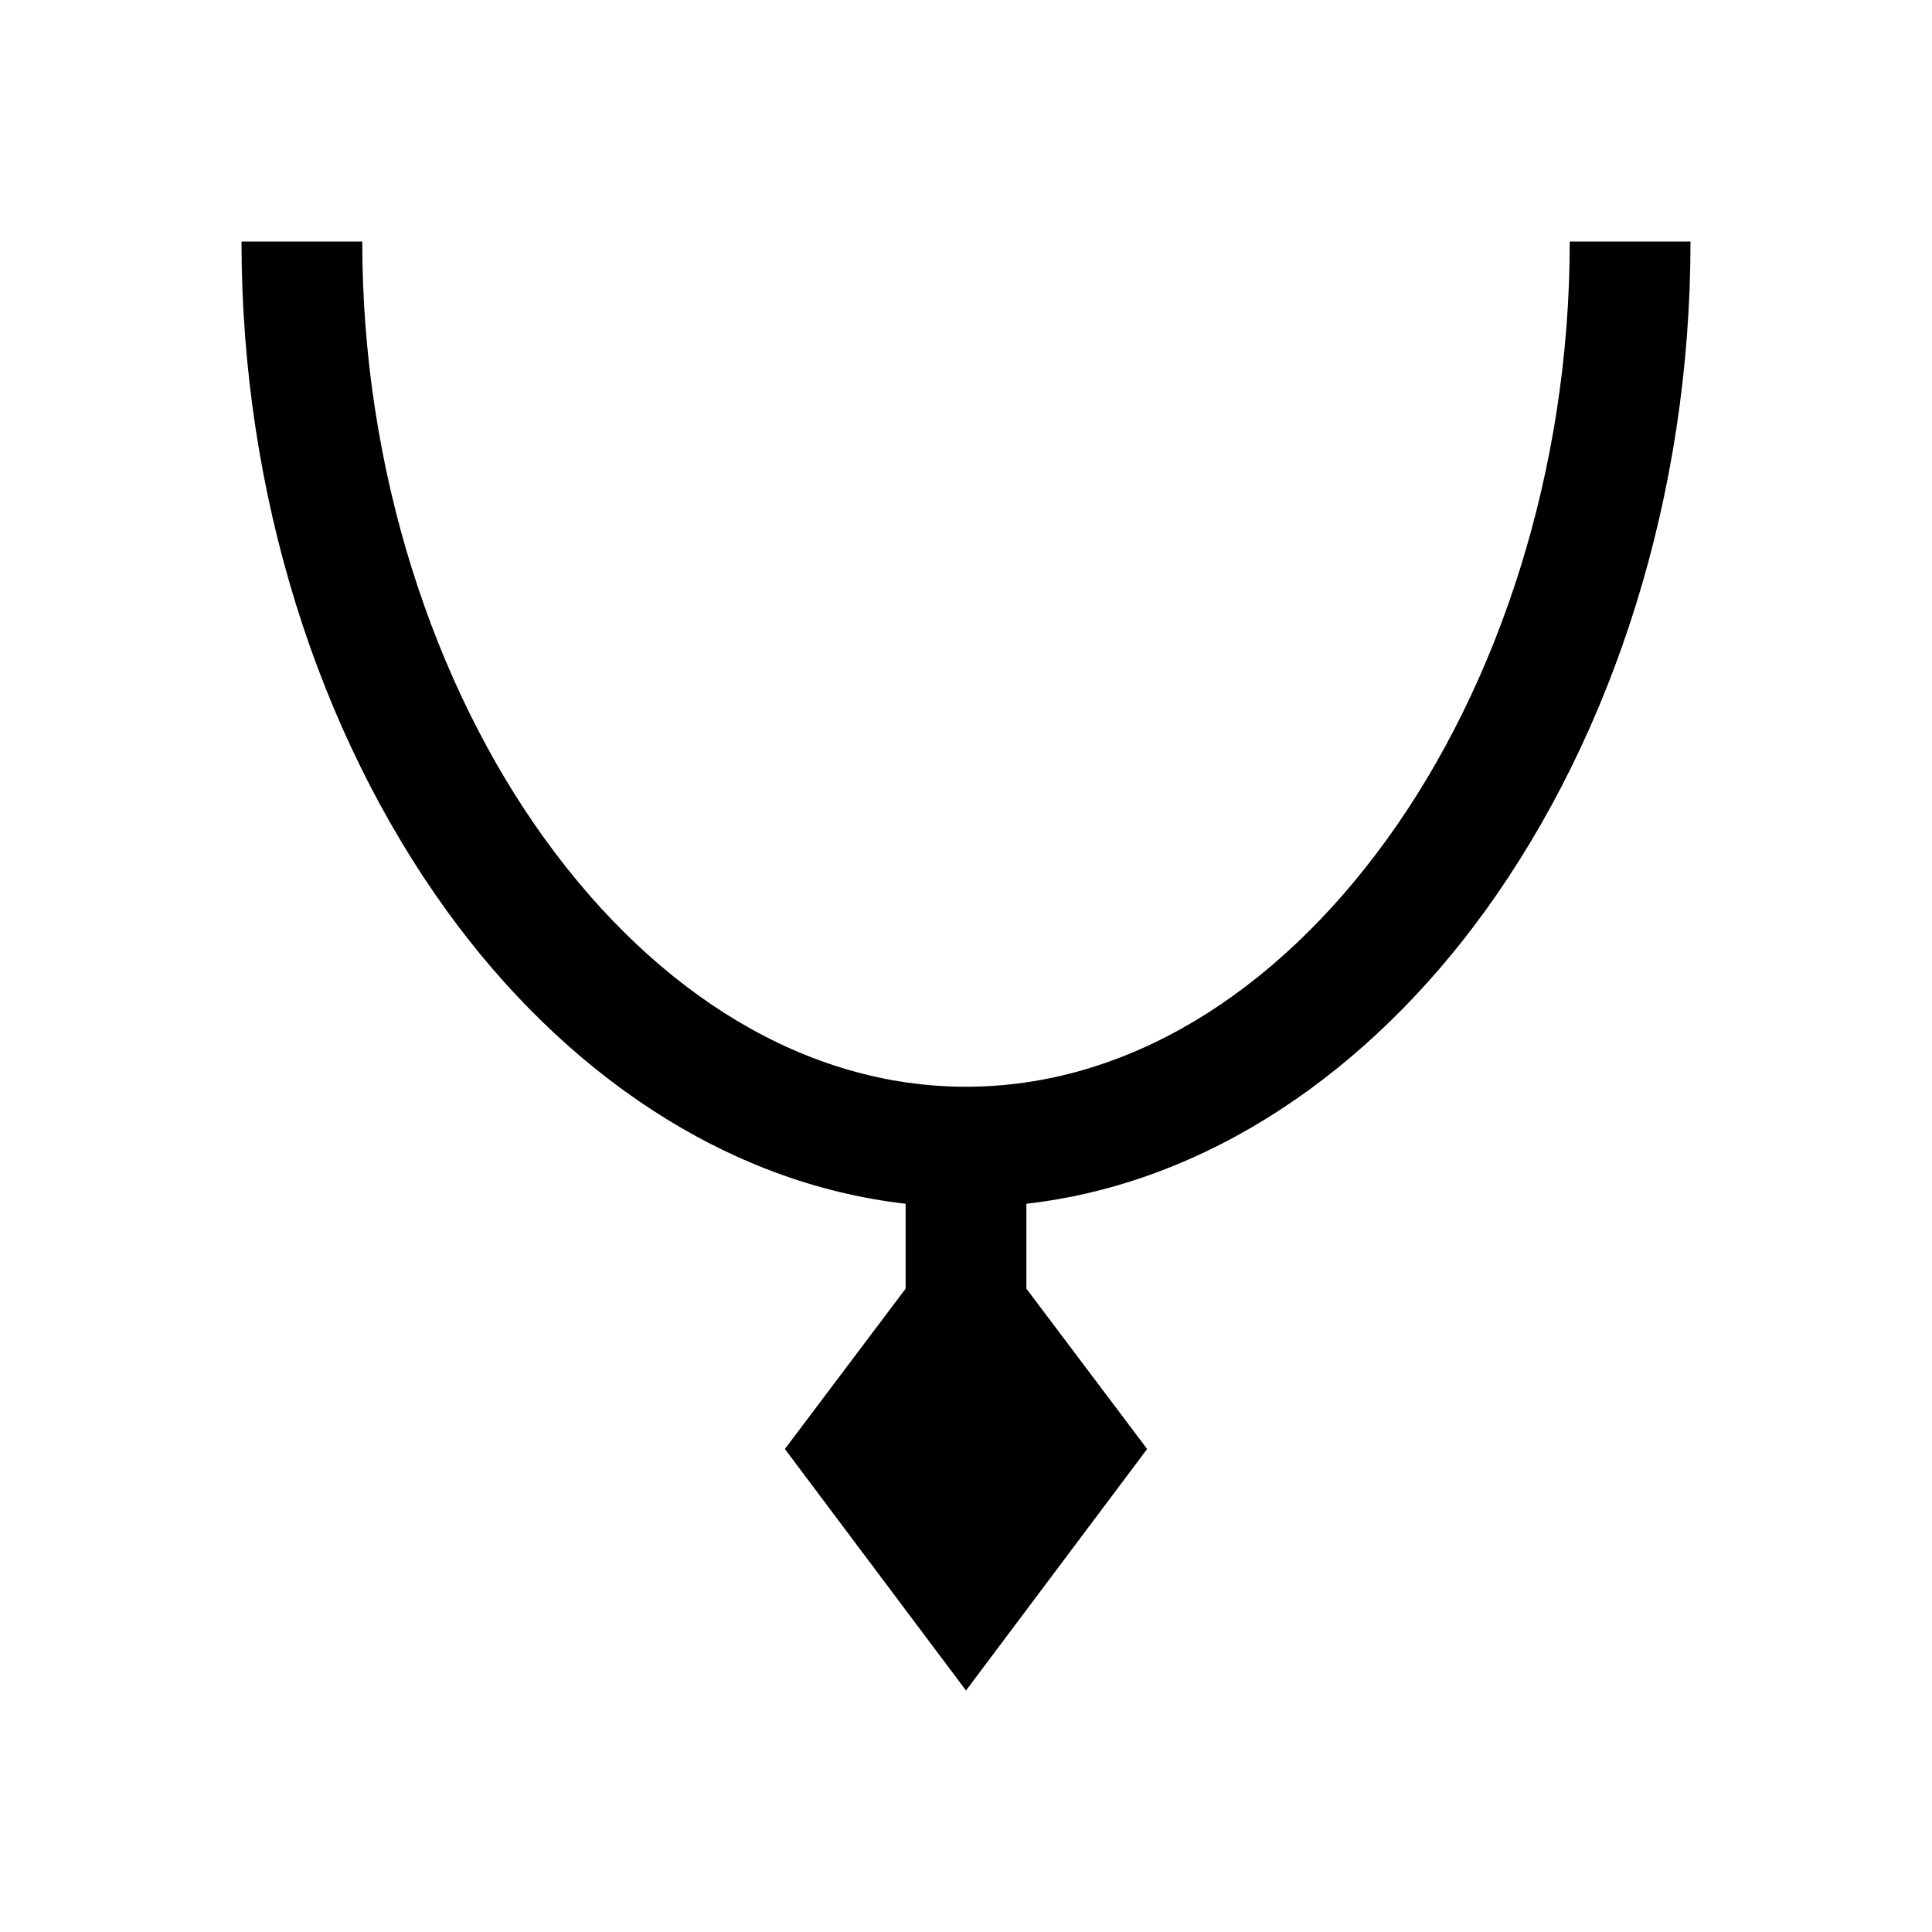 <?xml version="1.0" encoding="UTF-8"?>
<svg xmlns="http://www.w3.org/2000/svg" xmlns:xlink="http://www.w3.org/1999/xlink" viewBox="0 0 32 32" version="1.1">
<g>
<path d="M 4 4 C 4 8.199 5.277 12.152 7.406 15.094 C 9.324 17.742 11.992 19.594 15 19.938 L 15 21.344 L 13 24 L 16 28 L 19 24 L 17 21.344 L 17 19.938 C 20.008 19.594 22.676 17.742 24.594 15.094 C 26.723 12.152 28 8.199 28 4 L 26 4 C 26 7.789 24.82 11.348 22.969 13.906 C 21.117 16.465 18.652 18 16 18 C 13.348 18 10.883 16.465 9.031 13.906 C 7.18 11.348 6 7.789 6 4 Z "></path>
</g>
</svg>
